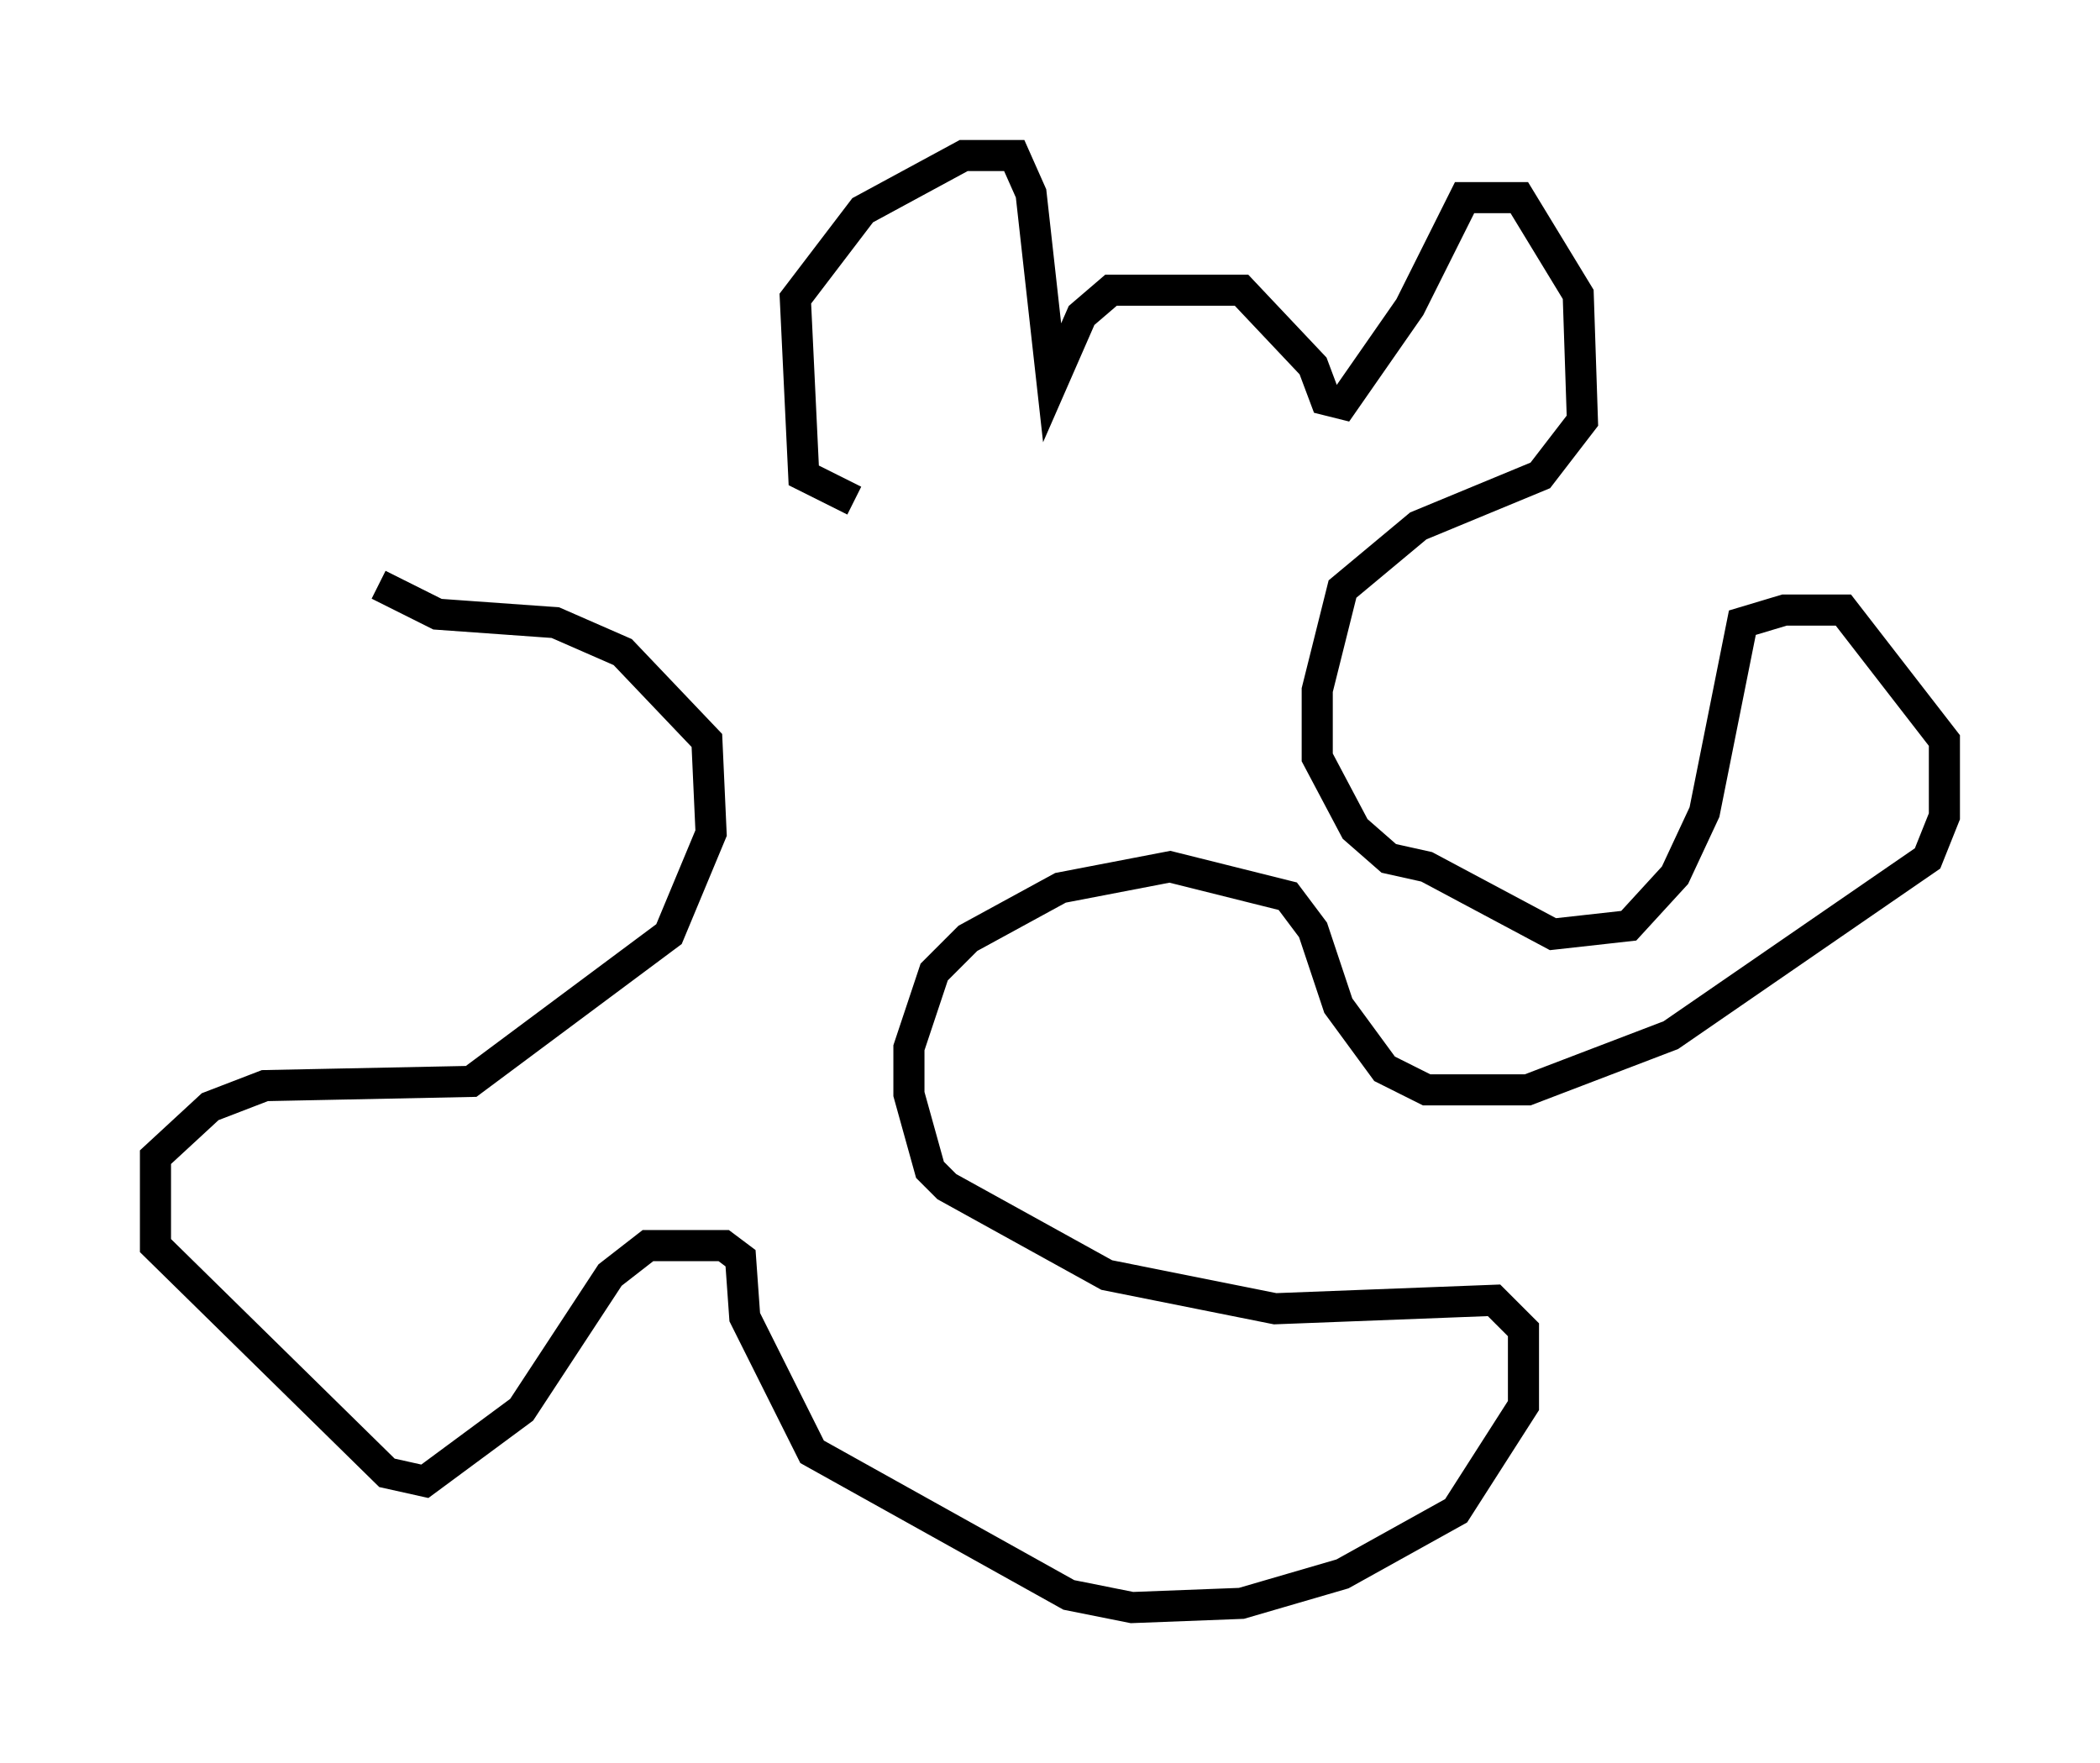 <?xml version="1.0" encoding="utf-8" ?>
<svg baseProfile="full" height="56.684" version="1.1" width="67.51" xmlns="http://www.w3.org/2000/svg" xmlns:ev="http://www.w3.org/2001/xml-events" xmlns:xlink="http://www.w3.org/1999/xlink"><defs /><rect fill="white" height="56.684" width="67.51" x="0" y="0" /><path d="M28.004, 15.69 m-0.541, 0.406 l-1.624, -0.812 -0.271, -5.683 l2.165, -2.842 3.248, -1.759 l1.624, 0.0 0.541, 1.218 l0.677, 6.089 0.947, -2.165 l0.947, -0.812 4.195, 0.0 l2.3, 2.436 0.406, 1.083 l0.541, 0.135 2.165, -3.112 l1.759, -3.518 1.759, 0.0 l1.894, 3.112 0.135, 4.059 l-1.353, 1.759 -3.924, 1.624 l-2.436, 2.03 -0.812, 3.248 l0.0, 2.165 1.218, 2.3 l1.083, 0.947 1.218, 0.271 l4.059, 2.165 2.436, -0.271 l1.488, -1.624 0.947, -2.03 l1.218, -6.089 1.353, -0.406 l1.894, 0.0 3.248, 4.195 l0.0, 2.436 -0.541, 1.353 l-8.254, 5.683 -4.601, 1.759 l-3.248, 0.0 -1.353, -0.677 l-1.488, -2.03 -0.812, -2.436 l-0.812, -1.083 -3.789, -0.947 l-3.518, 0.677 -2.977, 1.624 l-1.083, 1.083 -0.812, 2.436 l0.0, 1.488 0.677, 2.436 l0.541, 0.541 5.142, 2.842 l5.413, 1.083 7.036, -0.271 l0.947, 0.947 0.0, 2.436 l-2.165, 3.383 -3.654, 2.03 l-3.248, 0.947 -3.518, 0.135 l-2.03, -0.406 -8.254, -4.601 l-2.165, -4.33 -0.135, -1.894 l-0.541, -0.406 -2.436, 0.0 l-1.218, 0.947 -2.842, 4.33 l-3.112, 2.3 -1.218, -0.271 l-7.442, -7.307 0.0, -2.842 l1.759, -1.624 1.759, -0.677 l6.631, -0.135 6.36, -4.736 l1.353, -3.248 -0.135, -2.977 l-2.706, -2.842 -2.165, -0.947 l-3.789, -0.271 -1.894, -0.947 " fill="none" stroke="black" stroke-width="1" /></svg>